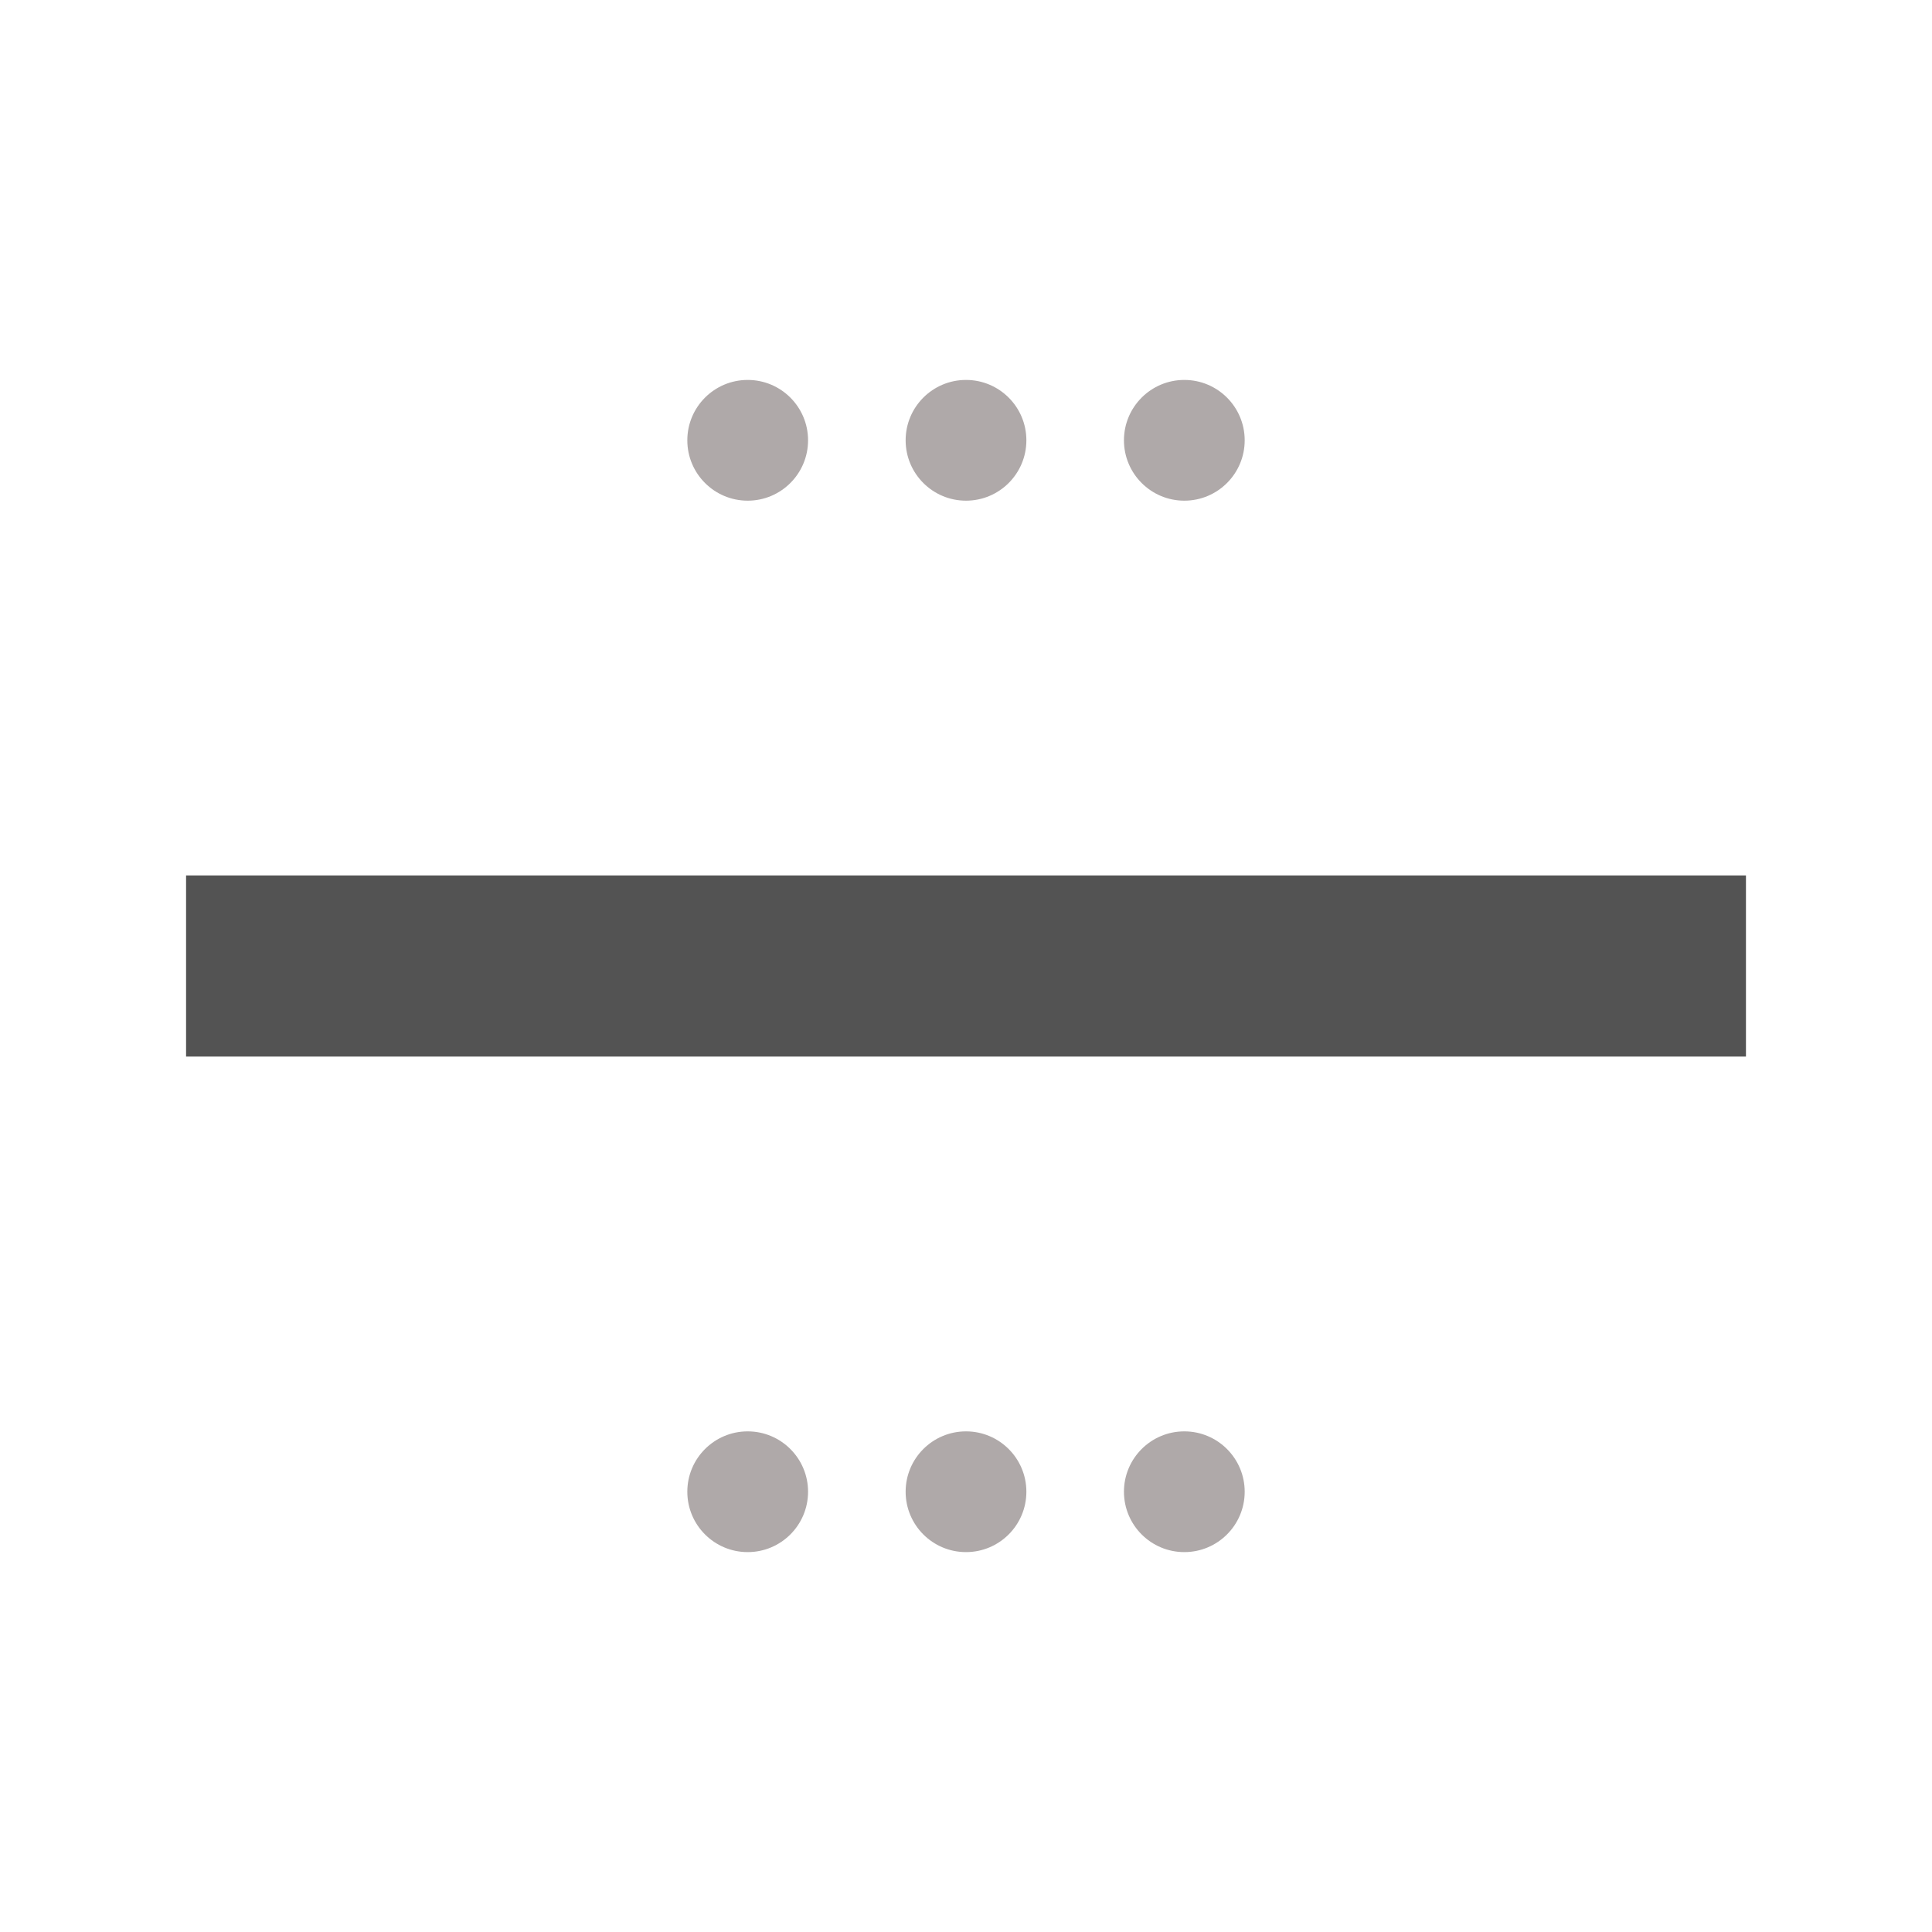 <?xml version="1.0" encoding="UTF-8" standalone="no"?>
<!-- Created with Inkscape (http://www.inkscape.org/) -->

<svg
   xmlns:dc="http://purl.org/dc/elements/1.1/"
   xmlns:cc="http://creativecommons.org/ns#"
   xmlns:rdf="http://www.w3.org/1999/02/22-rdf-syntax-ns#"
   xmlns:svg="http://www.w3.org/2000/svg"
   xmlns="http://www.w3.org/2000/svg"
   xmlns:sodipodi="http://sodipodi.sourceforge.net/DTD/sodipodi-0.dtd"
   xmlns:inkscape="http://www.inkscape.org/namespaces/inkscape"
   width="64"
   height="64"
   id="svg2"
   version="1.1"
   inkscape:version="0.48.4 r9939"
   sodipodi:docname="rows.svg">
  <defs
     id="defs4" />
  <sodipodi:namedview
     id="base"
     pagecolor="#ffffff"
     bordercolor="#666666"
     borderopacity="1.0"
     inkscape:pageopacity="0.0"
     inkscape:pageshadow="2"
     inkscape:zoom="3.959798"
     inkscape:cx="25.851002"
     inkscape:cy="55.685788"
     inkscape:document-units="px"
     inkscape:current-layer="layer1"
     showgrid="false"
     inkscape:window-width="1051"
     inkscape:window-height="676"
     inkscape:window-x="986"
     inkscape:window-y="186"
     inkscape:window-maximized="0" />
  <g
     inkscape:label="Layer 1"
     inkscape:groupmode="layer"
     id="layer1"
     transform="translate(0,-988.362)">
    <g
       id="g2991"
       transform="translate(0,-2.01)">
      <path
         inkscape:connector-curvature="0"
         id="path3785"
         d="m 57.837,1022.372 -51.673,0"
         style="fill:none;stroke:#535353;stroke-width:6;stroke-linecap:butt;stroke-linejoin:miter;stroke-miterlimit:4;stroke-opacity:1;stroke-dasharray:none" />
      <g
         transform="translate(18.709,17.635)"
         id="g3794">
        <path
           sodipodi:type="arc"
           style="fill:#afa9a9;fill-opacity:1;stroke:none"
           id="path3755"
           sodipodi:cx="6.3134532"
           sodipodi:cy="33.94796"
           sodipodi:rx="3.0304577"
           sodipodi:ry="3.0304577"
           d="m 9.344,33.948 c 0,1.674 -1.357,3.03 -3.03,3.03 -1.674,0 -3.03,-1.357 -3.03,-3.03 0,-1.674 1.357,-3.03 3.03,-3.03 1.674,0 3.03,1.357 3.03,3.03 z"
           transform="matrix(0.66,0,0,0.66,1.892,999.747)" />
        <path
           transform="matrix(0.66,0,0,0.66,9.124,999.747)"
           d="m 9.344,33.948 c 0,1.674 -1.357,3.03 -3.03,3.03 -1.674,0 -3.03,-1.357 -3.03,-3.03 0,-1.674 1.357,-3.03 3.03,-3.03 1.674,0 3.03,1.357 3.03,3.03 z"
           sodipodi:ry="3.0304577"
           sodipodi:rx="3.0304577"
           sodipodi:cy="33.94796"
           sodipodi:cx="6.3134532"
           id="path3790"
           style="fill:#afa9a9;fill-opacity:1;stroke:none"
           sodipodi:type="arc" />
        <path
           sodipodi:type="arc"
           style="fill:#afa9a9;fill-opacity:1;stroke:none"
           id="path3792"
           sodipodi:cx="6.3134532"
           sodipodi:cy="33.94796"
           sodipodi:rx="3.0304577"
           sodipodi:ry="3.0304577"
           d="m 9.344,33.948 c 0,1.674 -1.357,3.03 -3.03,3.03 -1.674,0 -3.03,-1.357 -3.03,-3.03 0,-1.674 1.357,-3.03 3.03,-3.03 1.674,0 3.03,1.357 3.03,3.03 z"
           transform="matrix(0.66,0,0,0.66,16.356,999.747)" />
      </g>
      <g
         transform="translate(18.709,-17.195)"
         id="g3799">
        <path
           transform="matrix(0.66,0,0,0.66,1.892,999.747)"
           d="m 9.344,33.948 c 0,1.674 -1.357,3.03 -3.03,3.03 -1.674,0 -3.03,-1.357 -3.03,-3.03 0,-1.674 1.357,-3.03 3.03,-3.03 1.674,0 3.03,1.357 3.03,3.03 z"
           sodipodi:ry="3.0304577"
           sodipodi:rx="3.0304577"
           sodipodi:cy="33.94796"
           sodipodi:cx="6.3134532"
           id="path3801"
           style="fill:#afa9a9;fill-opacity:1;stroke:none"
           sodipodi:type="arc" />
        <path
           sodipodi:type="arc"
           style="fill:#afa9a9;fill-opacity:1;stroke:none"
           id="path3803"
           sodipodi:cx="6.3134532"
           sodipodi:cy="33.94796"
           sodipodi:rx="3.0304577"
           sodipodi:ry="3.0304577"
           d="m 9.344,33.948 c 0,1.674 -1.357,3.03 -3.03,3.03 -1.674,0 -3.03,-1.357 -3.03,-3.03 0,-1.674 1.357,-3.03 3.03,-3.03 1.674,0 3.03,1.357 3.03,3.03 z"
           transform="matrix(0.66,0,0,0.66,9.124,999.747)" />
        <path
           transform="matrix(0.66,0,0,0.66,16.356,999.747)"
           d="m 9.344,33.948 c 0,1.674 -1.357,3.03 -3.03,3.03 -1.674,0 -3.03,-1.357 -3.03,-3.03 0,-1.674 1.357,-3.03 3.03,-3.03 1.674,0 3.03,1.357 3.03,3.03 z"
           sodipodi:ry="3.0304577"
           sodipodi:rx="3.0304577"
           sodipodi:cy="33.94796"
           sodipodi:cx="6.3134532"
           id="path3805"
           style="fill:#afa9a9;fill-opacity:1;stroke:none"
           sodipodi:type="arc" />
      </g>
    </g>
  </g>
</svg>
